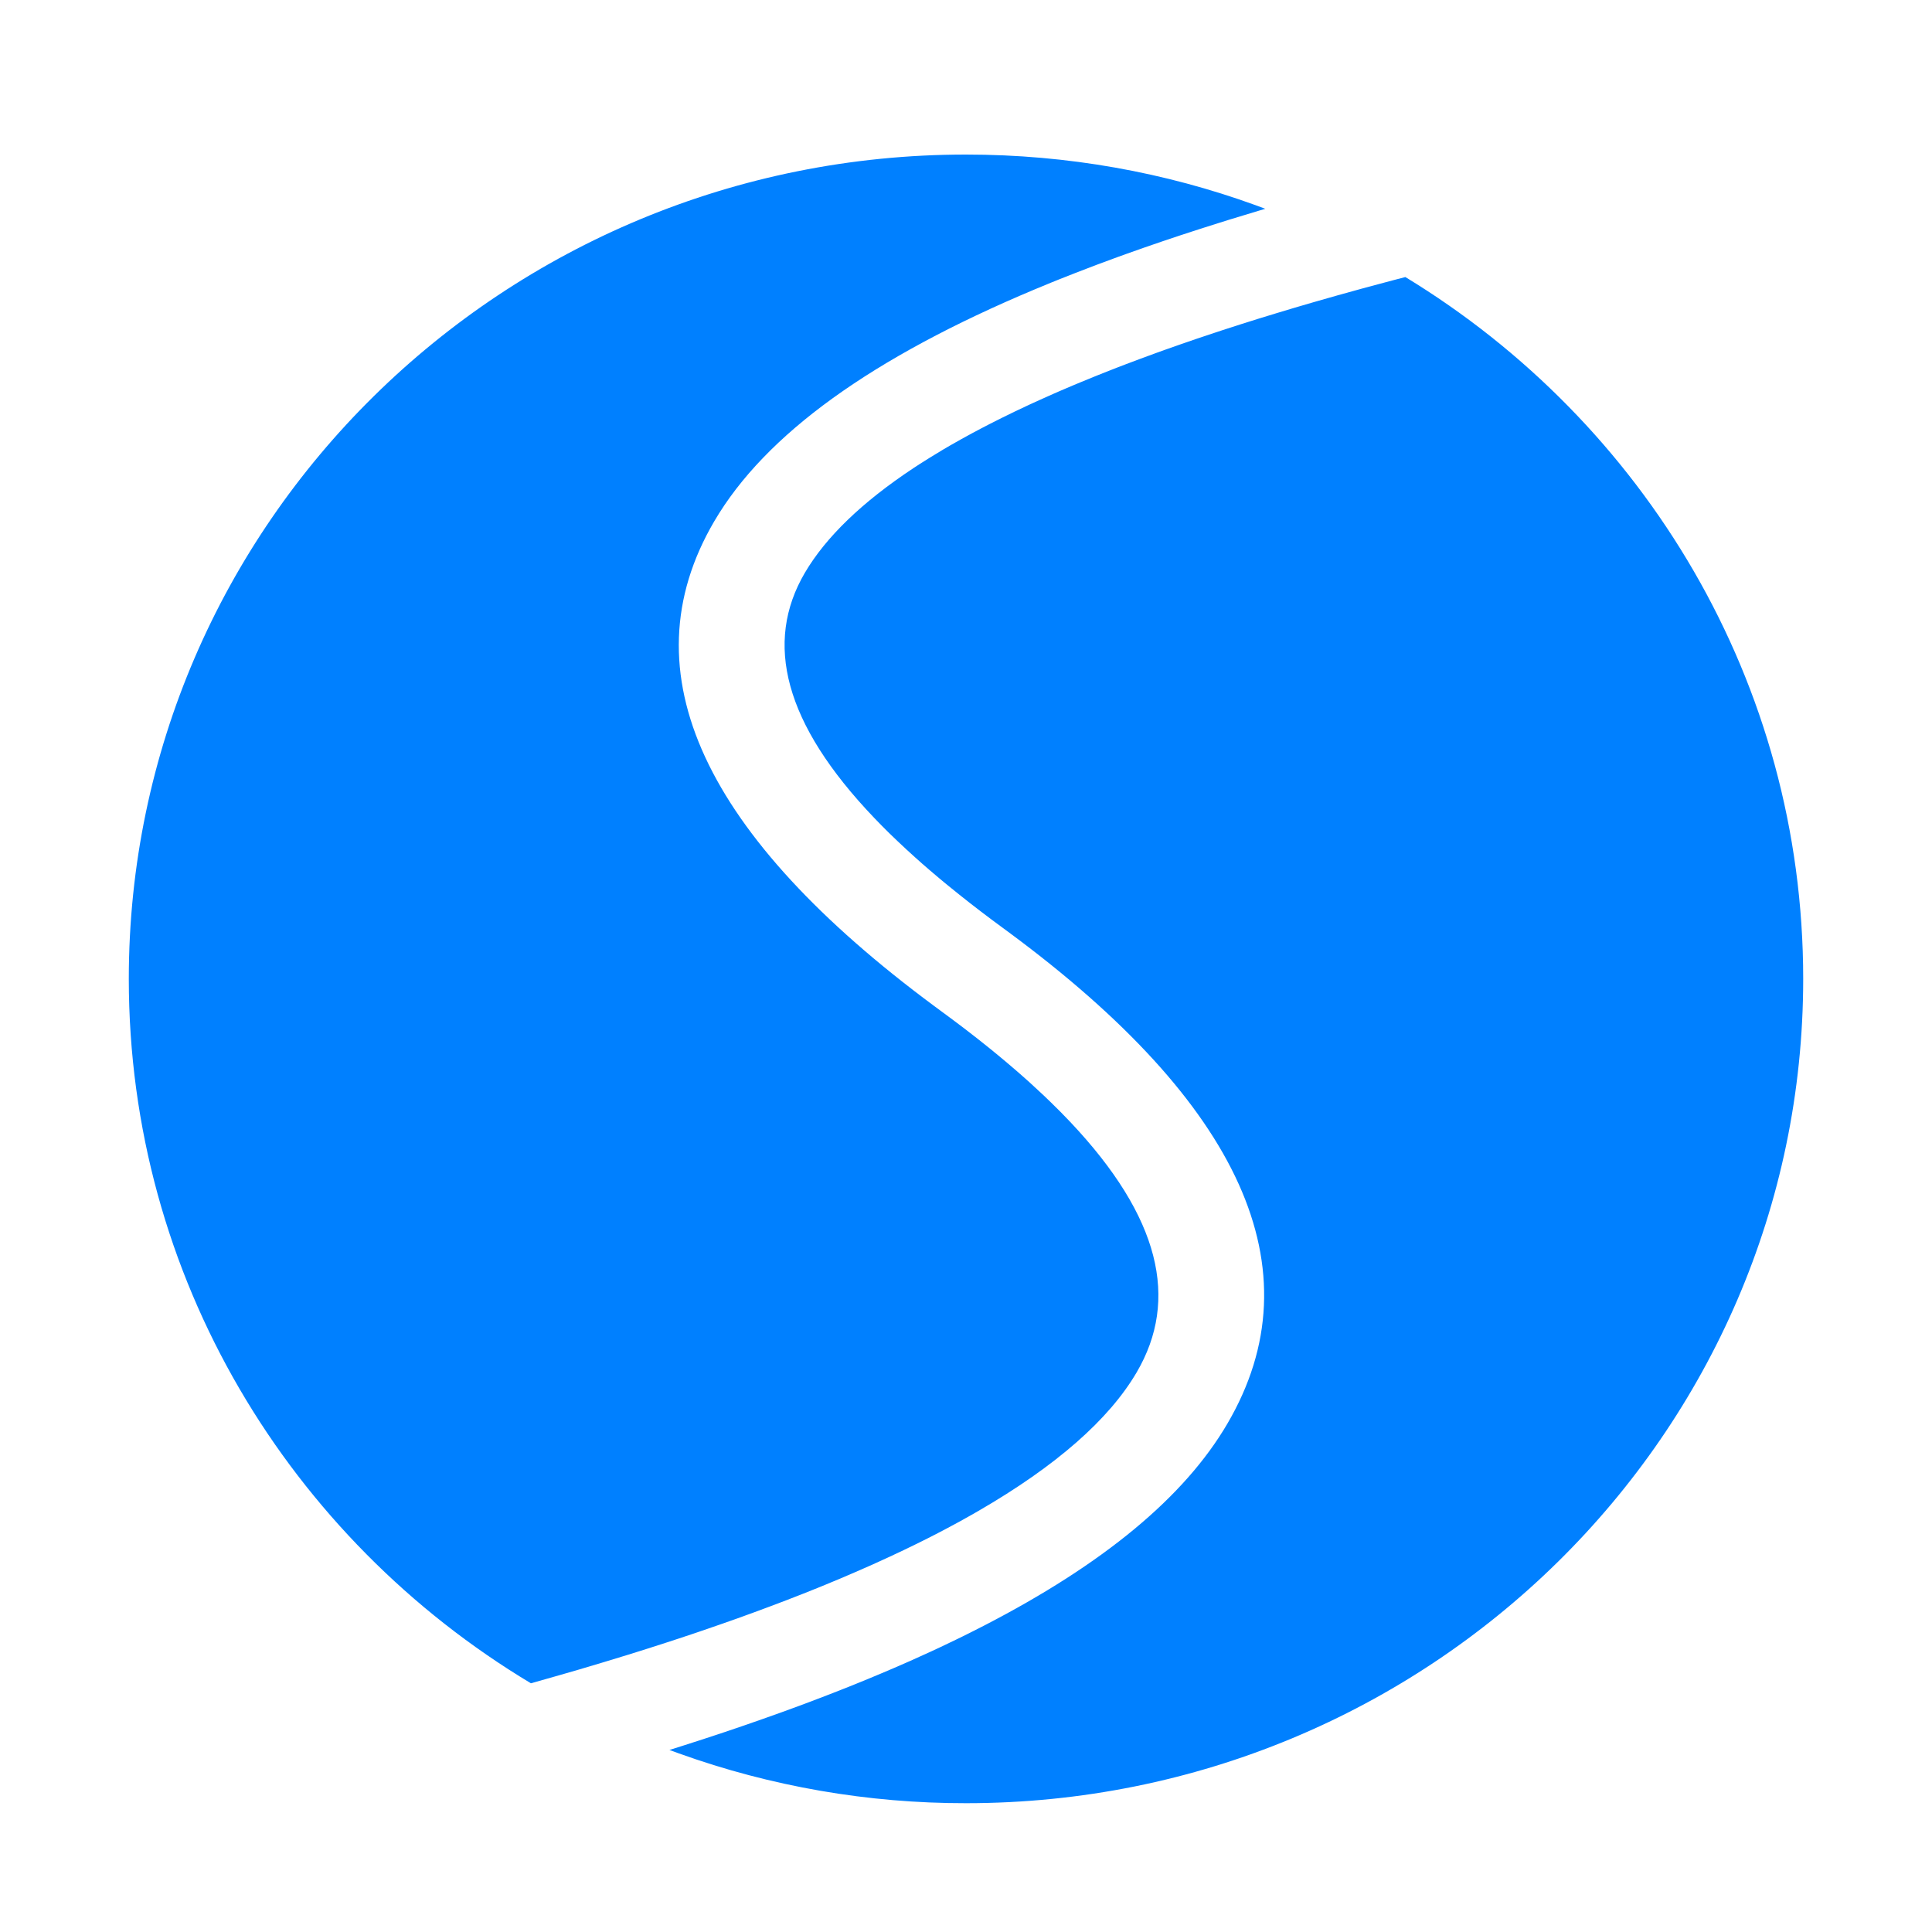 <svg width="75" height="75" viewBox="0 0 75 75" fill="none" xmlns="http://www.w3.org/2000/svg">
<path d="M54.556 10.755C63.824 16.392 70 26.486 70 38C70 55.673 55.449 70 37.5 70C33.7 70.005 29.928 69.351 26.358 68.069L25.988 67.933L26.592 67.742L27.369 67.491L27.752 67.365L28.132 67.239L28.882 66.984L29.617 66.728L30.339 66.471L31.047 66.212L31.397 66.081L32.084 65.819C32.811 65.539 33.514 65.256 34.193 64.969L34.699 64.754L35.318 64.484C35.587 64.364 35.855 64.243 36.122 64.12L36.515 63.937L37.093 63.66L37.377 63.522L37.658 63.382L38.209 63.102C42.833 60.714 45.974 58.12 47.642 55.275C51.177 49.248 48.09 42.807 39.229 36.242L38.508 35.709L38.071 35.379L37.645 35.05L37.233 34.724L36.833 34.401L36.638 34.241L36.446 34.081L36.071 33.763L35.798 33.526L35.532 33.289L35.189 32.977L34.858 32.667L34.539 32.361L34.385 32.208L34.233 32.056L33.939 31.753C30.436 28.087 29.654 24.949 31.244 22.237C32.054 20.857 33.457 19.5 35.451 18.178L35.693 18.02L36.075 17.779C36.248 17.672 36.424 17.564 36.604 17.457L36.877 17.297L37.299 17.058L37.733 16.82L38.068 16.642L38.409 16.465L38.877 16.229C39.241 16.048 39.608 15.872 39.977 15.701L40.359 15.527L40.88 15.294L41.145 15.178L41.685 14.948L41.96 14.834L42.521 14.604L42.805 14.49L43.386 14.262L43.681 14.149L44.281 13.923L44.894 13.698L45.205 13.586L45.839 13.363L46.484 13.141L47.144 12.921L47.479 12.81L48.158 12.591L48.85 12.373L49.556 12.157L50.274 11.941L51.007 11.727L51.94 11.461L52.894 11.197L54.066 10.883L54.556 10.755ZM37.5 6C41.452 6 45.24 6.695 48.743 7.966L49.118 8.105L48.88 8.176L47.723 8.527L47.344 8.646L46.596 8.883L45.861 9.122L45.141 9.363L44.434 9.606L43.741 9.851L43.399 9.974L42.56 10.284L41.743 10.598L41.103 10.85L40.789 10.977L40.17 11.233C33.85 13.885 29.707 16.859 27.727 20.237C24.269 26.134 27.405 32.49 36.266 39.054L36.987 39.587L37.425 39.917L37.85 40.246L38.058 40.41L38.464 40.734L38.76 40.977L39.049 41.218L39.423 41.537L39.606 41.696L39.961 42.011C40.154 42.186 40.342 42.36 40.524 42.532L40.793 42.791L41.181 43.175L41.549 43.556C45.036 47.248 45.782 50.449 44.125 53.275C43.052 55.104 41.005 56.904 37.987 58.651L37.71 58.81L37.261 59.061L36.799 59.31C36.534 59.451 36.267 59.59 35.999 59.725L35.585 59.931L35.075 60.178L34.553 60.424L34.017 60.669L33.744 60.792L33.188 61.035L32.62 61.279L32.037 61.521L31.741 61.642L31.138 61.883L30.832 62.002L30.522 62.123L29.893 62.361L29.251 62.599L28.595 62.837L27.926 63.072L27.244 63.307L26.898 63.425L26.195 63.658L25.839 63.774L25.117 64.006L24.381 64.237L23.443 64.523L22.484 64.809L21.702 65.035L20.61 65.345C11.25 59.727 5 49.583 5 38C5 20.327 19.55 6 37.5 6Z" fill="#0080FF"/>
</svg>
